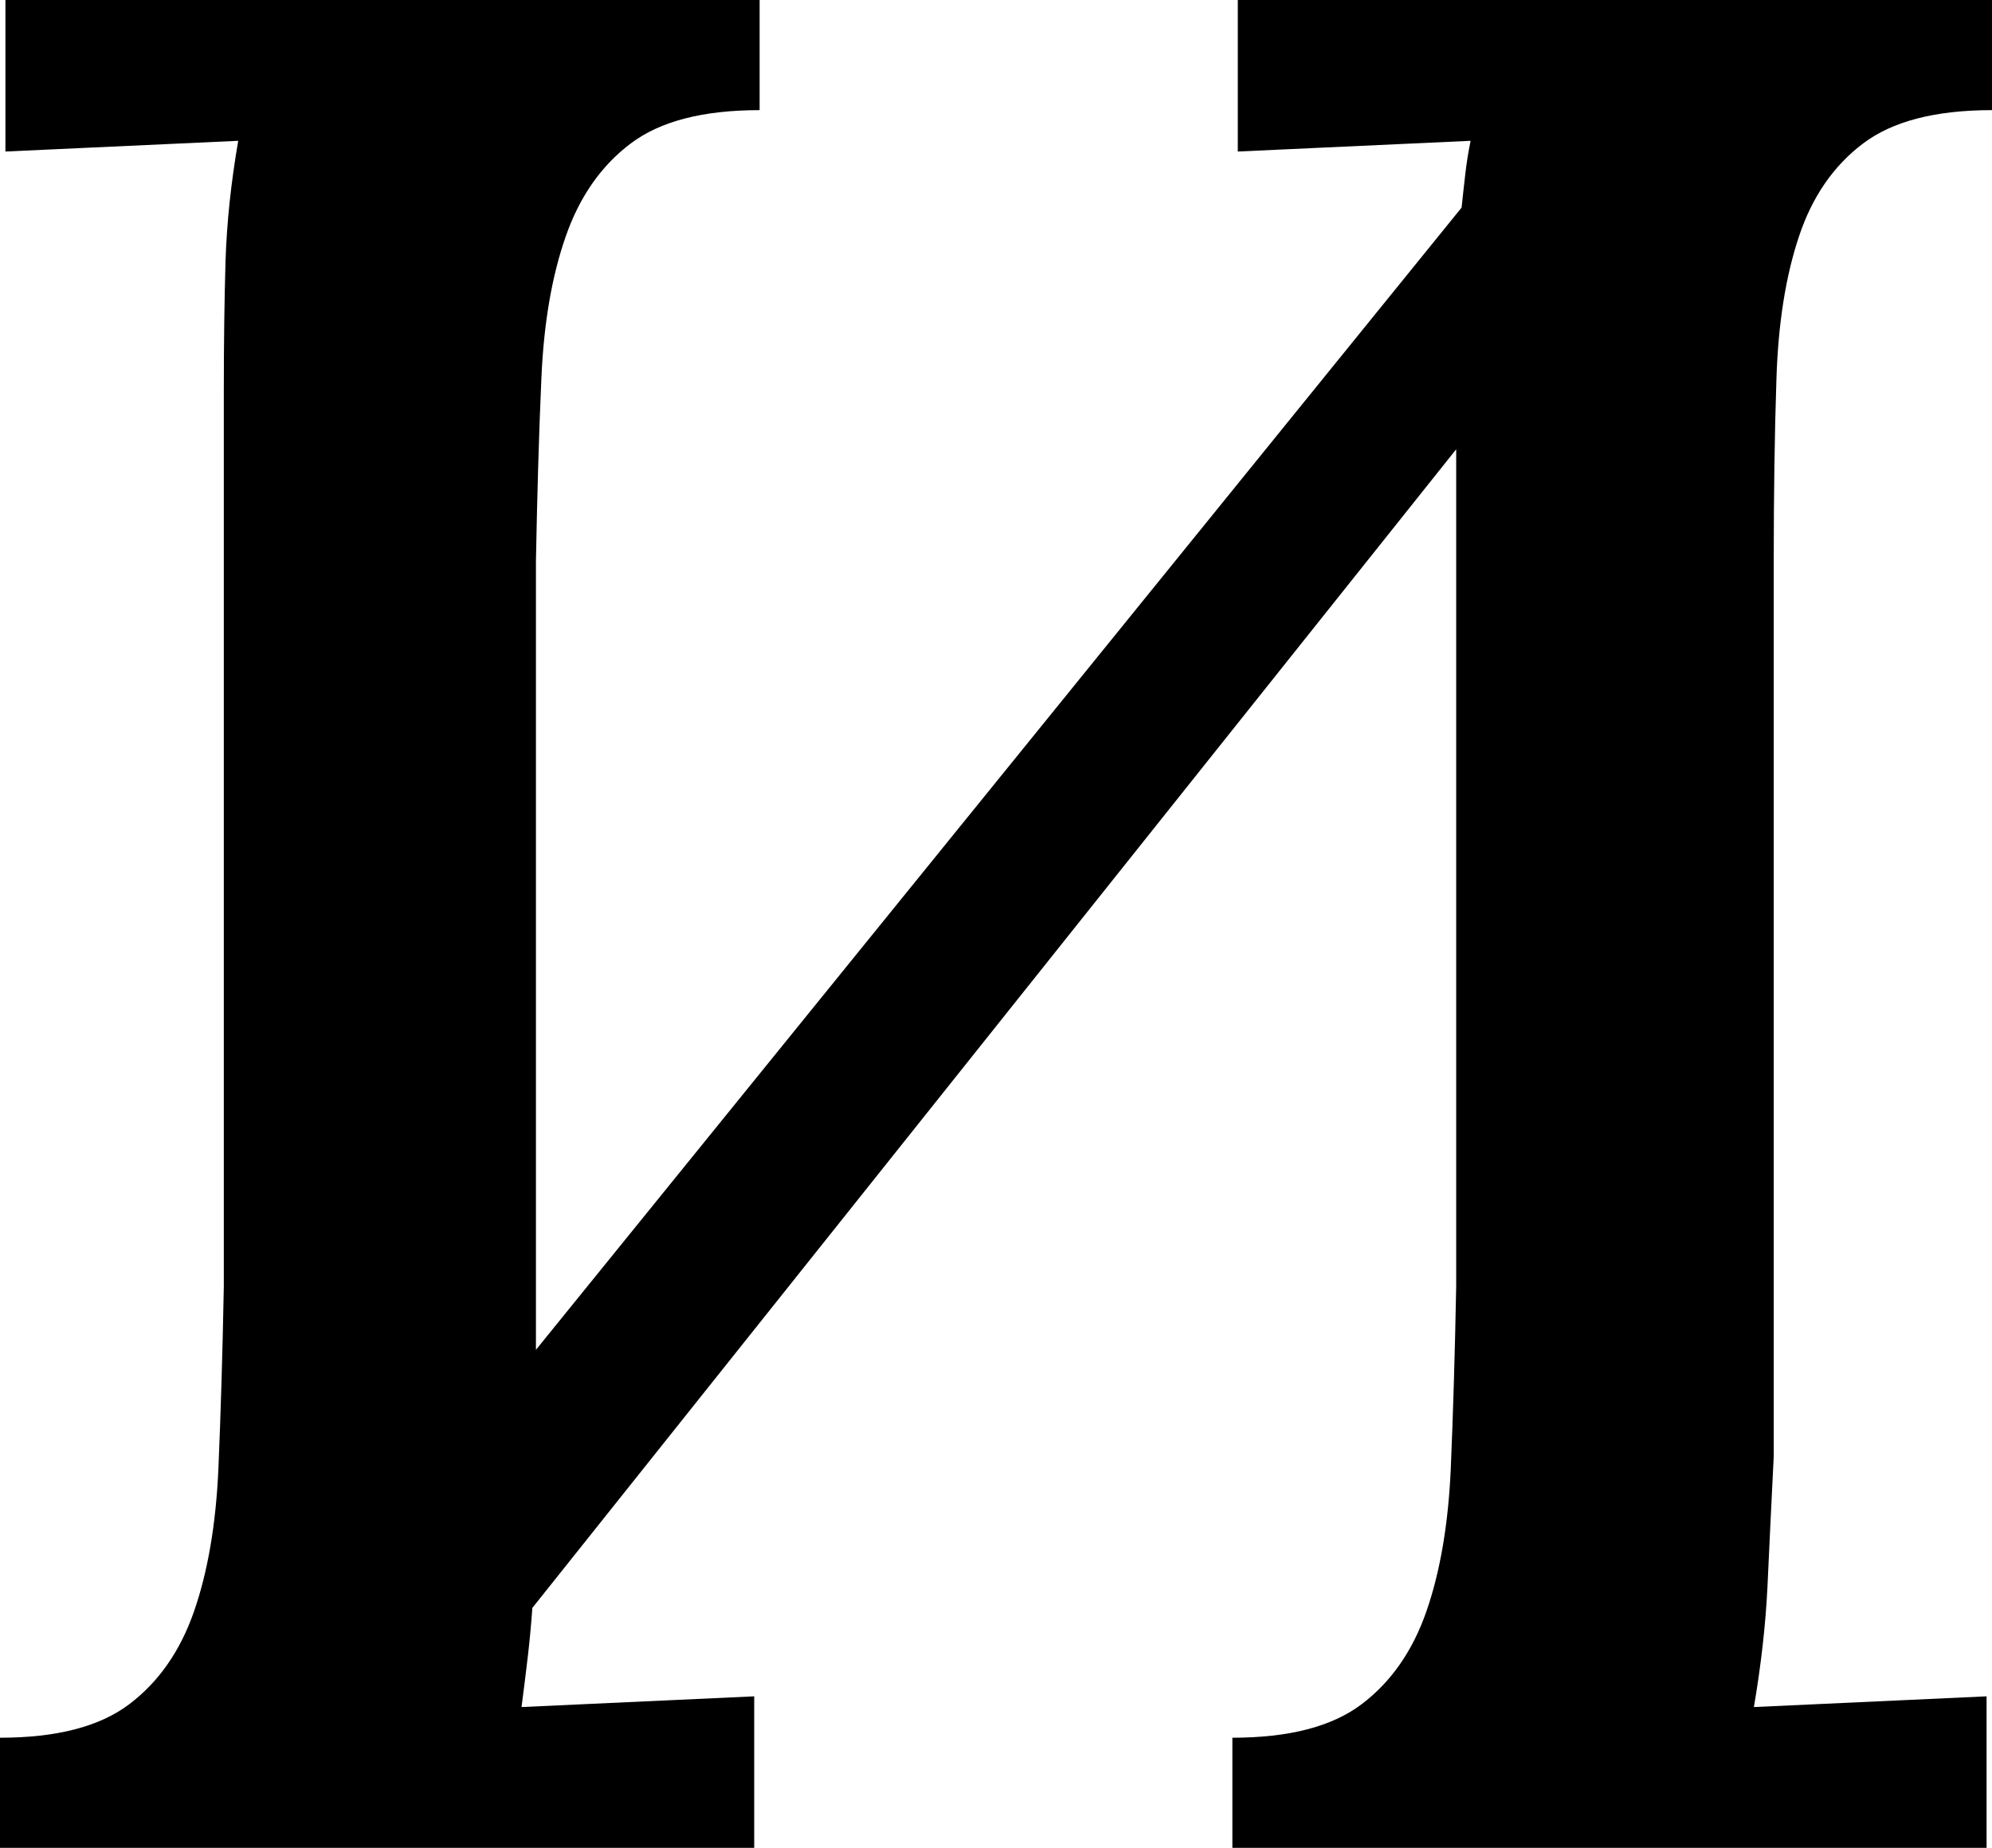 <svg width="16.172" height="15" viewBox="1.318 -30 16.172 15" xmlns="http://www.w3.org/2000/svg"><path d="M15.718 -18.179C15.698 -17.778 15.681 -17.424 15.667 -17.117C15.652 -16.809 15.615 -16.484 15.557 -16.143L17.446 -16.23L17.446 -15L11.323 -15L11.323 -15.894C11.782 -15.894 12.131 -15.984 12.371 -16.165C12.61 -16.345 12.786 -16.597 12.898 -16.919C13.01 -17.241 13.076 -17.627 13.096 -18.076C13.115 -18.525 13.13 -19.019 13.14 -19.556L13.14 -26.353L5.64 -16.948C5.63 -16.812 5.618 -16.68 5.603 -16.553C5.588 -16.426 5.571 -16.289 5.552 -16.143L7.441 -16.23L7.441 -15L1.318 -15L1.318 -15.894C1.777 -15.894 2.126 -15.984 2.366 -16.165C2.605 -16.345 2.781 -16.597 2.893 -16.919C3.005 -17.241 3.071 -17.627 3.091 -18.076C3.11 -18.525 3.125 -19.019 3.135 -19.556L3.135 -26.821C3.135 -27.222 3.14 -27.576 3.149 -27.883C3.159 -28.191 3.193 -28.516 3.252 -28.857L1.362 -28.77L1.362 -30L7.485 -30L7.485 -29.106C7.026 -29.106 6.677 -29.016 6.438 -28.835C6.199 -28.655 6.023 -28.403 5.911 -28.081C5.798 -27.759 5.732 -27.373 5.713 -26.924C5.693 -26.475 5.679 -25.981 5.669 -25.444L5.669 -19.043L13.184 -28.315C13.193 -28.403 13.203 -28.491 13.213 -28.579C13.223 -28.667 13.237 -28.76 13.257 -28.857L11.367 -28.77L11.367 -30L17.49 -30L17.49 -29.106C17.031 -29.106 16.682 -29.016 16.443 -28.835C16.204 -28.655 16.03 -28.403 15.923 -28.081C15.815 -27.759 15.754 -27.373 15.74 -26.924C15.725 -26.475 15.718 -25.981 15.718 -25.444ZM15.718 -18.179"></path></svg>
